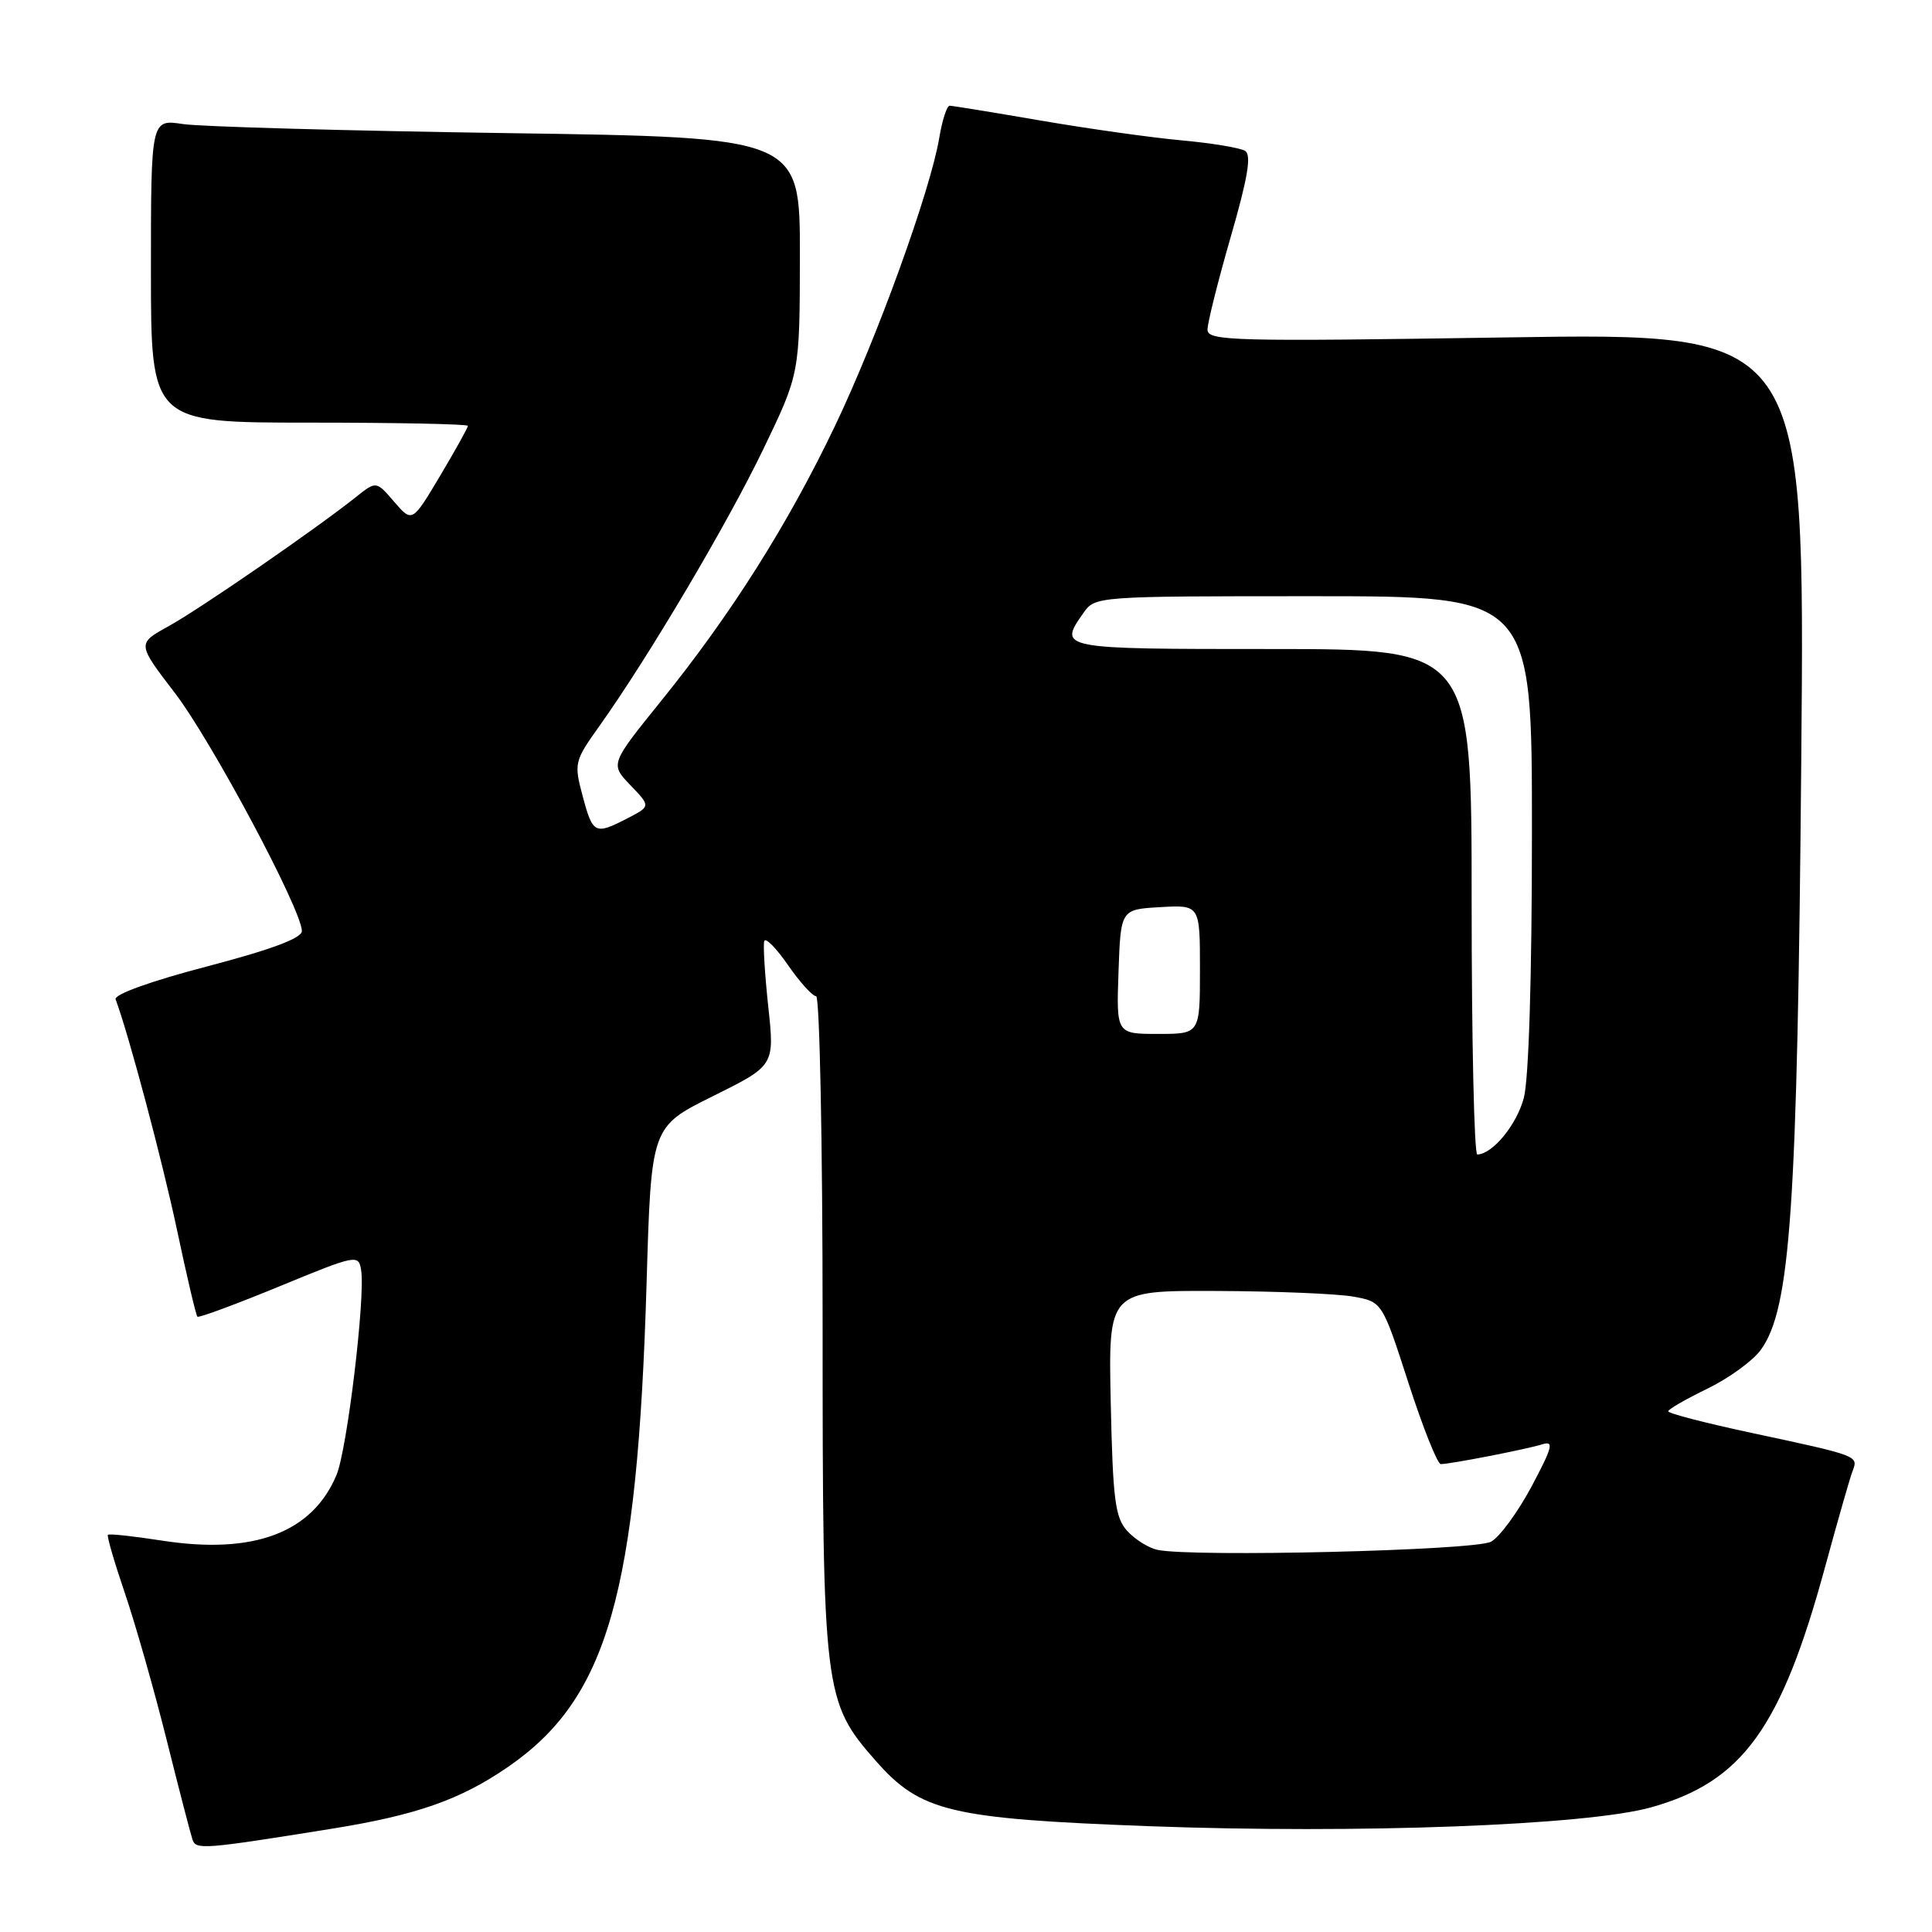 <?xml version="1.0" encoding="UTF-8" standalone="no"?>
<!DOCTYPE svg PUBLIC "-//W3C//DTD SVG 1.1//EN" "http://www.w3.org/Graphics/SVG/1.1/DTD/svg11.dtd" >
<svg xmlns="http://www.w3.org/2000/svg" xmlns:xlink="http://www.w3.org/1999/xlink" version="1.1" viewBox="0 0 256 256">
 <g >
 <path fill="currentColor"
d=" M 44.00 242.31 C 55.19 240.51 60.99 238.48 67.31 234.13 C 80.52 225.04 84.46 211.24 85.68 169.90 C 86.29 149.30 86.29 149.30 94.46 145.25 C 102.64 141.19 102.64 141.19 101.80 133.39 C 101.34 129.10 101.10 125.19 101.27 124.69 C 101.44 124.19 102.86 125.63 104.42 127.89 C 105.99 130.15 107.66 132.00 108.14 132.00 C 108.61 132.00 109.00 151.49 109.00 175.32 C 109.00 224.34 109.14 225.47 116.06 233.34 C 121.98 240.06 125.89 240.99 152.27 241.98 C 179.91 243.01 210.27 241.87 218.79 239.48 C 230.91 236.08 236.03 228.98 241.87 207.50 C 243.52 201.45 245.14 195.77 245.49 194.88 C 246.25 192.90 246.22 192.89 232.25 189.90 C 226.06 188.58 221.02 187.28 221.05 187.00 C 221.07 186.72 223.41 185.38 226.25 184.00 C 229.09 182.62 232.27 180.31 233.32 178.86 C 237.26 173.40 238.16 160.25 238.68 100.30 C 239.17 44.09 239.17 44.09 199.59 44.71 C 163.32 45.27 160.00 45.18 160.00 43.68 C 160.00 42.78 161.39 37.24 163.08 31.38 C 165.35 23.53 165.85 20.53 164.98 19.99 C 164.33 19.59 160.55 18.96 156.58 18.60 C 152.61 18.24 144.22 17.06 137.93 15.98 C 131.64 14.90 126.20 14.01 125.84 14.01 C 125.47 14.00 124.85 15.91 124.46 18.25 C 123.28 25.29 116.21 44.80 110.61 56.50 C 104.37 69.54 96.88 81.39 87.61 92.87 C 80.85 101.24 80.85 101.24 83.53 104.04 C 86.22 106.84 86.22 106.84 83.16 108.42 C 78.83 110.66 78.55 110.52 77.21 105.50 C 76.04 101.13 76.11 100.85 79.39 96.25 C 85.89 87.13 96.38 69.42 101.15 59.50 C 105.97 49.50 105.97 49.50 105.99 33.85 C 106.00 18.20 106.00 18.20 67.25 17.64 C 45.94 17.33 26.59 16.79 24.25 16.44 C 20.00 15.79 20.00 15.79 20.00 35.89 C 20.00 56.00 20.00 56.00 41.00 56.00 C 52.55 56.00 62.00 56.19 62.00 56.43 C 62.00 56.66 60.34 59.65 58.31 63.06 C 54.62 69.25 54.62 69.25 52.23 66.49 C 49.85 63.72 49.85 63.72 47.18 65.85 C 41.91 70.05 26.43 80.73 22.33 82.98 C 18.16 85.28 18.16 85.28 23.14 91.78 C 28.02 98.14 40.00 120.59 40.00 123.37 C 40.00 124.31 35.96 125.82 27.46 128.05 C 20.00 130.00 15.08 131.77 15.32 132.42 C 17.06 137.06 21.49 153.74 23.45 162.95 C 24.75 169.11 25.97 174.29 26.16 174.47 C 26.35 174.64 31.22 172.84 37.00 170.46 C 47.21 166.25 47.51 166.19 47.85 168.28 C 48.43 171.85 46.00 192.06 44.59 195.44 C 41.38 203.11 33.60 206.03 21.41 204.13 C 17.66 203.55 14.46 203.20 14.30 203.37 C 14.14 203.53 15.15 207.00 16.54 211.08 C 17.93 215.16 20.42 223.90 22.07 230.50 C 23.72 237.10 25.27 243.07 25.51 243.77 C 25.98 245.12 26.95 245.05 44.00 242.31 Z  M 153.35 205.36 C 152.17 205.10 150.37 203.97 149.35 202.84 C 147.76 201.08 147.46 198.72 147.18 185.90 C 146.86 171.00 146.86 171.00 161.18 171.06 C 169.06 171.09 177.22 171.43 179.33 171.81 C 183.15 172.50 183.15 172.50 186.63 183.25 C 188.54 189.16 190.47 194.00 190.91 194.00 C 192.19 194.00 202.29 192.03 204.36 191.38 C 205.94 190.88 205.72 191.74 202.95 196.95 C 201.14 200.34 198.73 203.64 197.58 204.28 C 195.51 205.45 157.94 206.36 153.35 205.36 Z  M 195.00 119.50 C 195.00 86.00 195.00 86.00 168.50 86.00 C 140.25 86.00 140.21 85.99 143.56 81.22 C 145.10 79.01 145.28 79.00 174.06 79.00 C 203.00 79.00 203.00 79.00 202.99 110.25 C 202.99 129.46 202.57 143.04 201.91 145.50 C 200.95 149.07 197.78 152.92 195.75 152.98 C 195.34 152.99 195.00 137.93 195.00 119.50 Z  M 148.21 128.75 C 148.50 120.50 148.50 120.50 153.75 120.20 C 159.00 119.90 159.00 119.90 159.00 128.45 C 159.00 137.00 159.00 137.00 153.46 137.00 C 147.92 137.00 147.92 137.00 148.21 128.75 Z "/>
</g>
</svg>